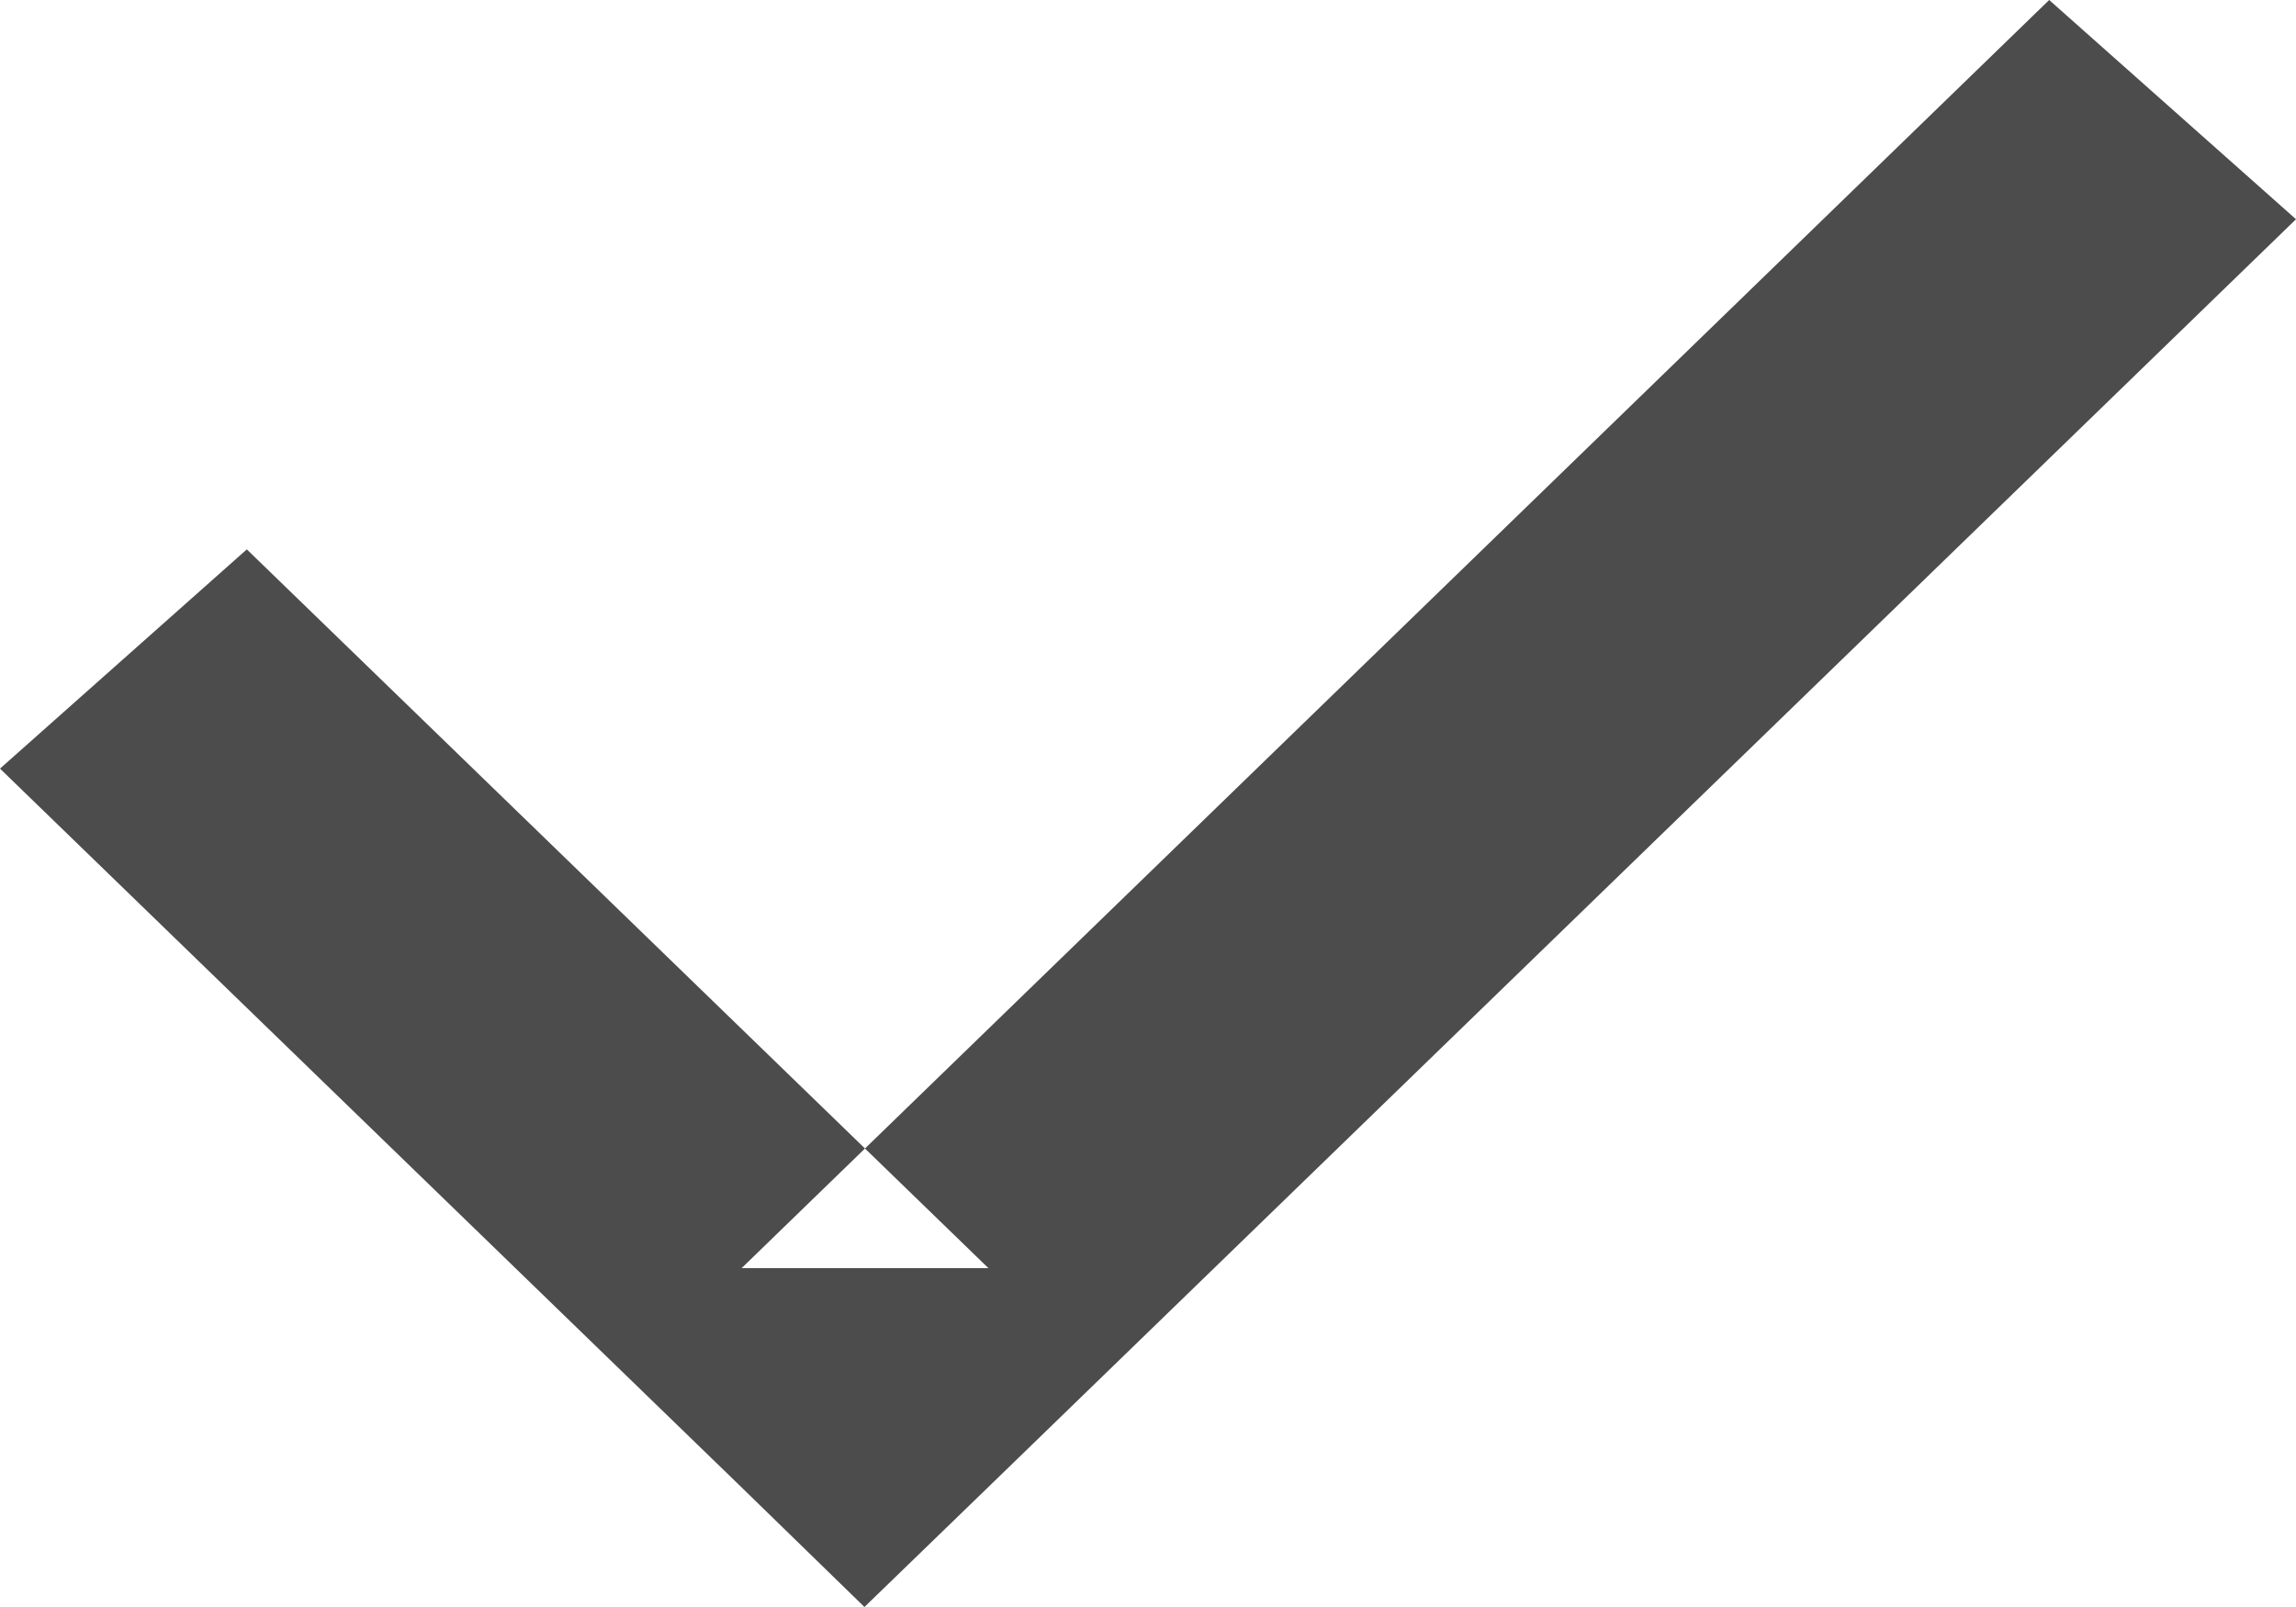 <svg width="10" height="7" viewBox="0 0 10 7" xmlns="http://www.w3.org/2000/svg">
  <path d="M3.23 6.479L3.765 7l.538-.521L10 .955 8.925 0 3.23 5.524h1.075l-3.23-3.131L0 3.348z" fill-rule="evenodd" opacity=".7"/>
</svg>
